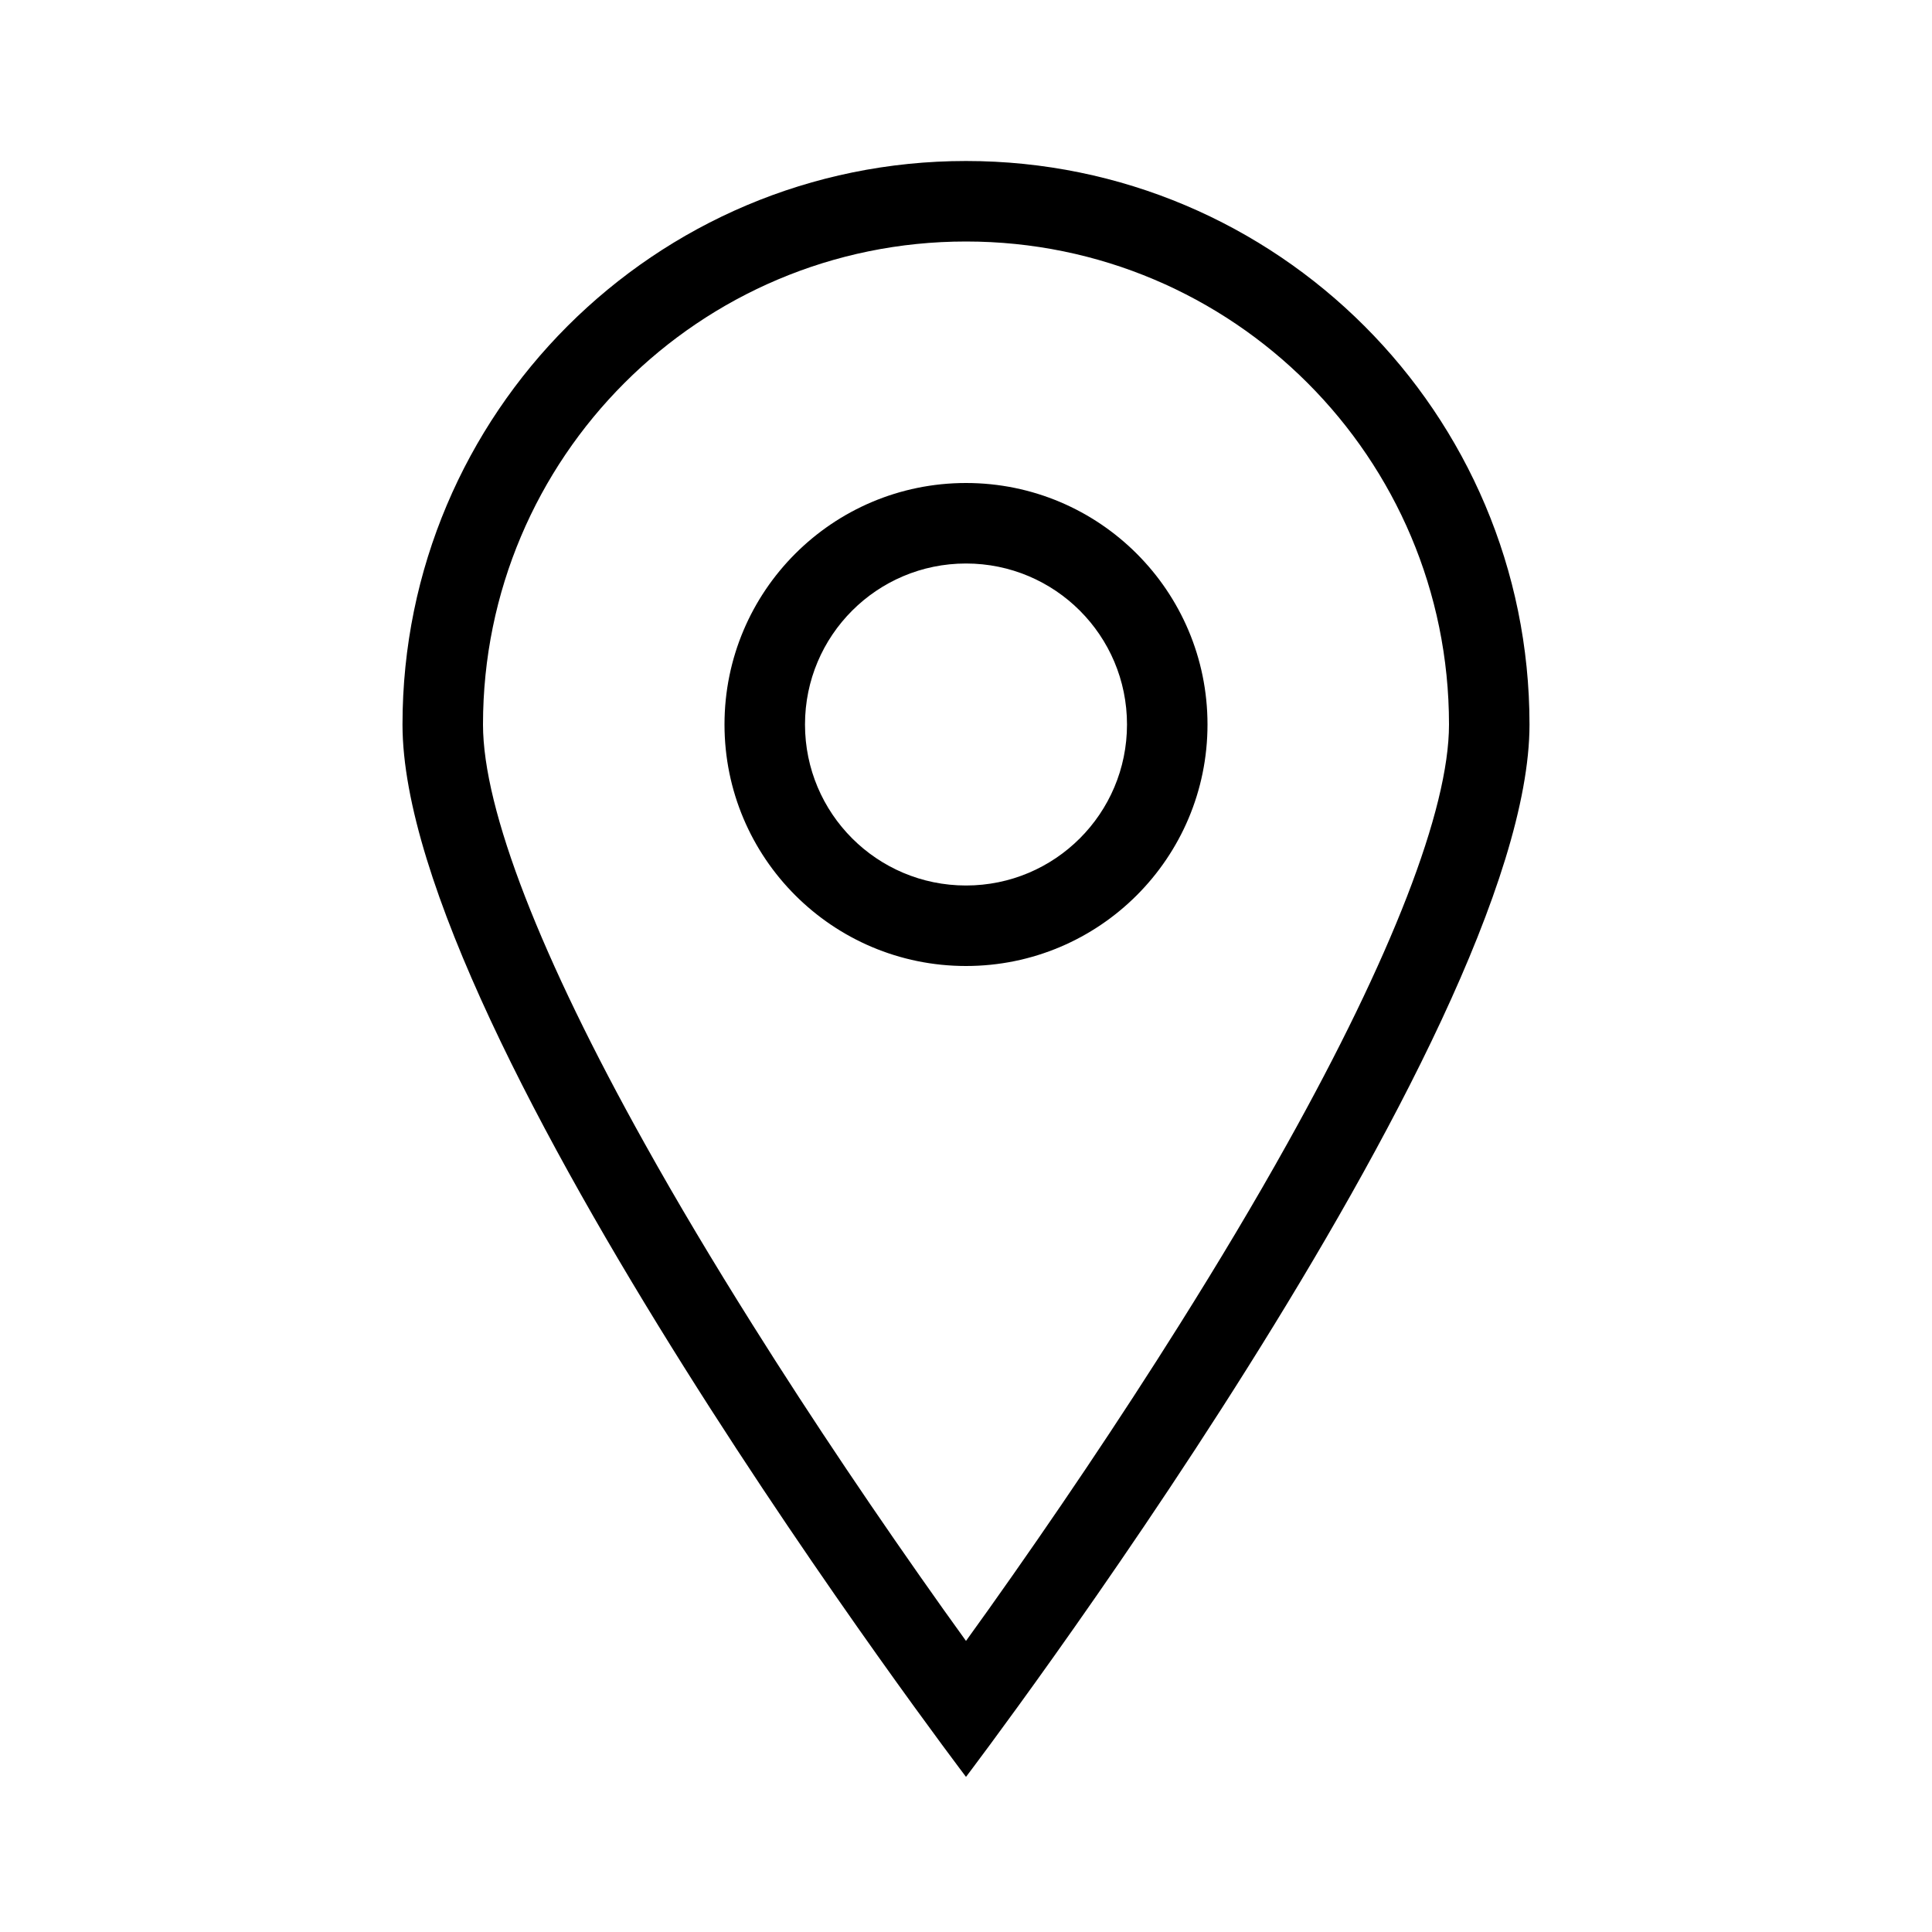 <svg xmlns="http://www.w3.org/2000/svg" width="24" height="24" viewBox="0 0 24 24">
  <g fill="none" fill-rule="evenodd">
    <rect width="24" height="24"/>
    <path fill="#000" fill-rule="nonzero" d="M12.279,19.995 C13.089,18.855 13.899,17.655 14.653,16.454 C15.14,15.679 15.589,14.928 15.989,14.21 C17.276,11.905 18,10.064 18,9 C18,5.686 15.314,3 12,3 C8.686,3 6,5.686 6,9 C6,10.064 6.724,11.905 8.011,14.21 C8.411,14.928 8.86,15.679 9.347,16.454 C10.101,17.655 10.911,18.855 11.721,19.995 C11.817,20.129 11.91,20.259 12,20.384 C12.09,20.259 12.183,20.129 12.279,19.995 Z M12,22.073 C12,22.073 5,12.866 5,9 C5,5.134 8.134,2 12,2 C15.866,2 19,5.134 19,9 C19,12.866 12,22.073 12,22.073 Z M12,11 C13.105,11 14,10.105 14,9 C14,7.895 13.105,7 12,7 C10.895,7 10,7.895 10,9 C10,10.105 10.895,11 12,11 Z M12,12 C10.343,12 9,10.657 9,9 C9,7.343 10.343,6 12,6 C13.657,6 15,7.343 15,9 C15,10.657 13.657,12 12,12 Z"/>
  </g>
</svg>
